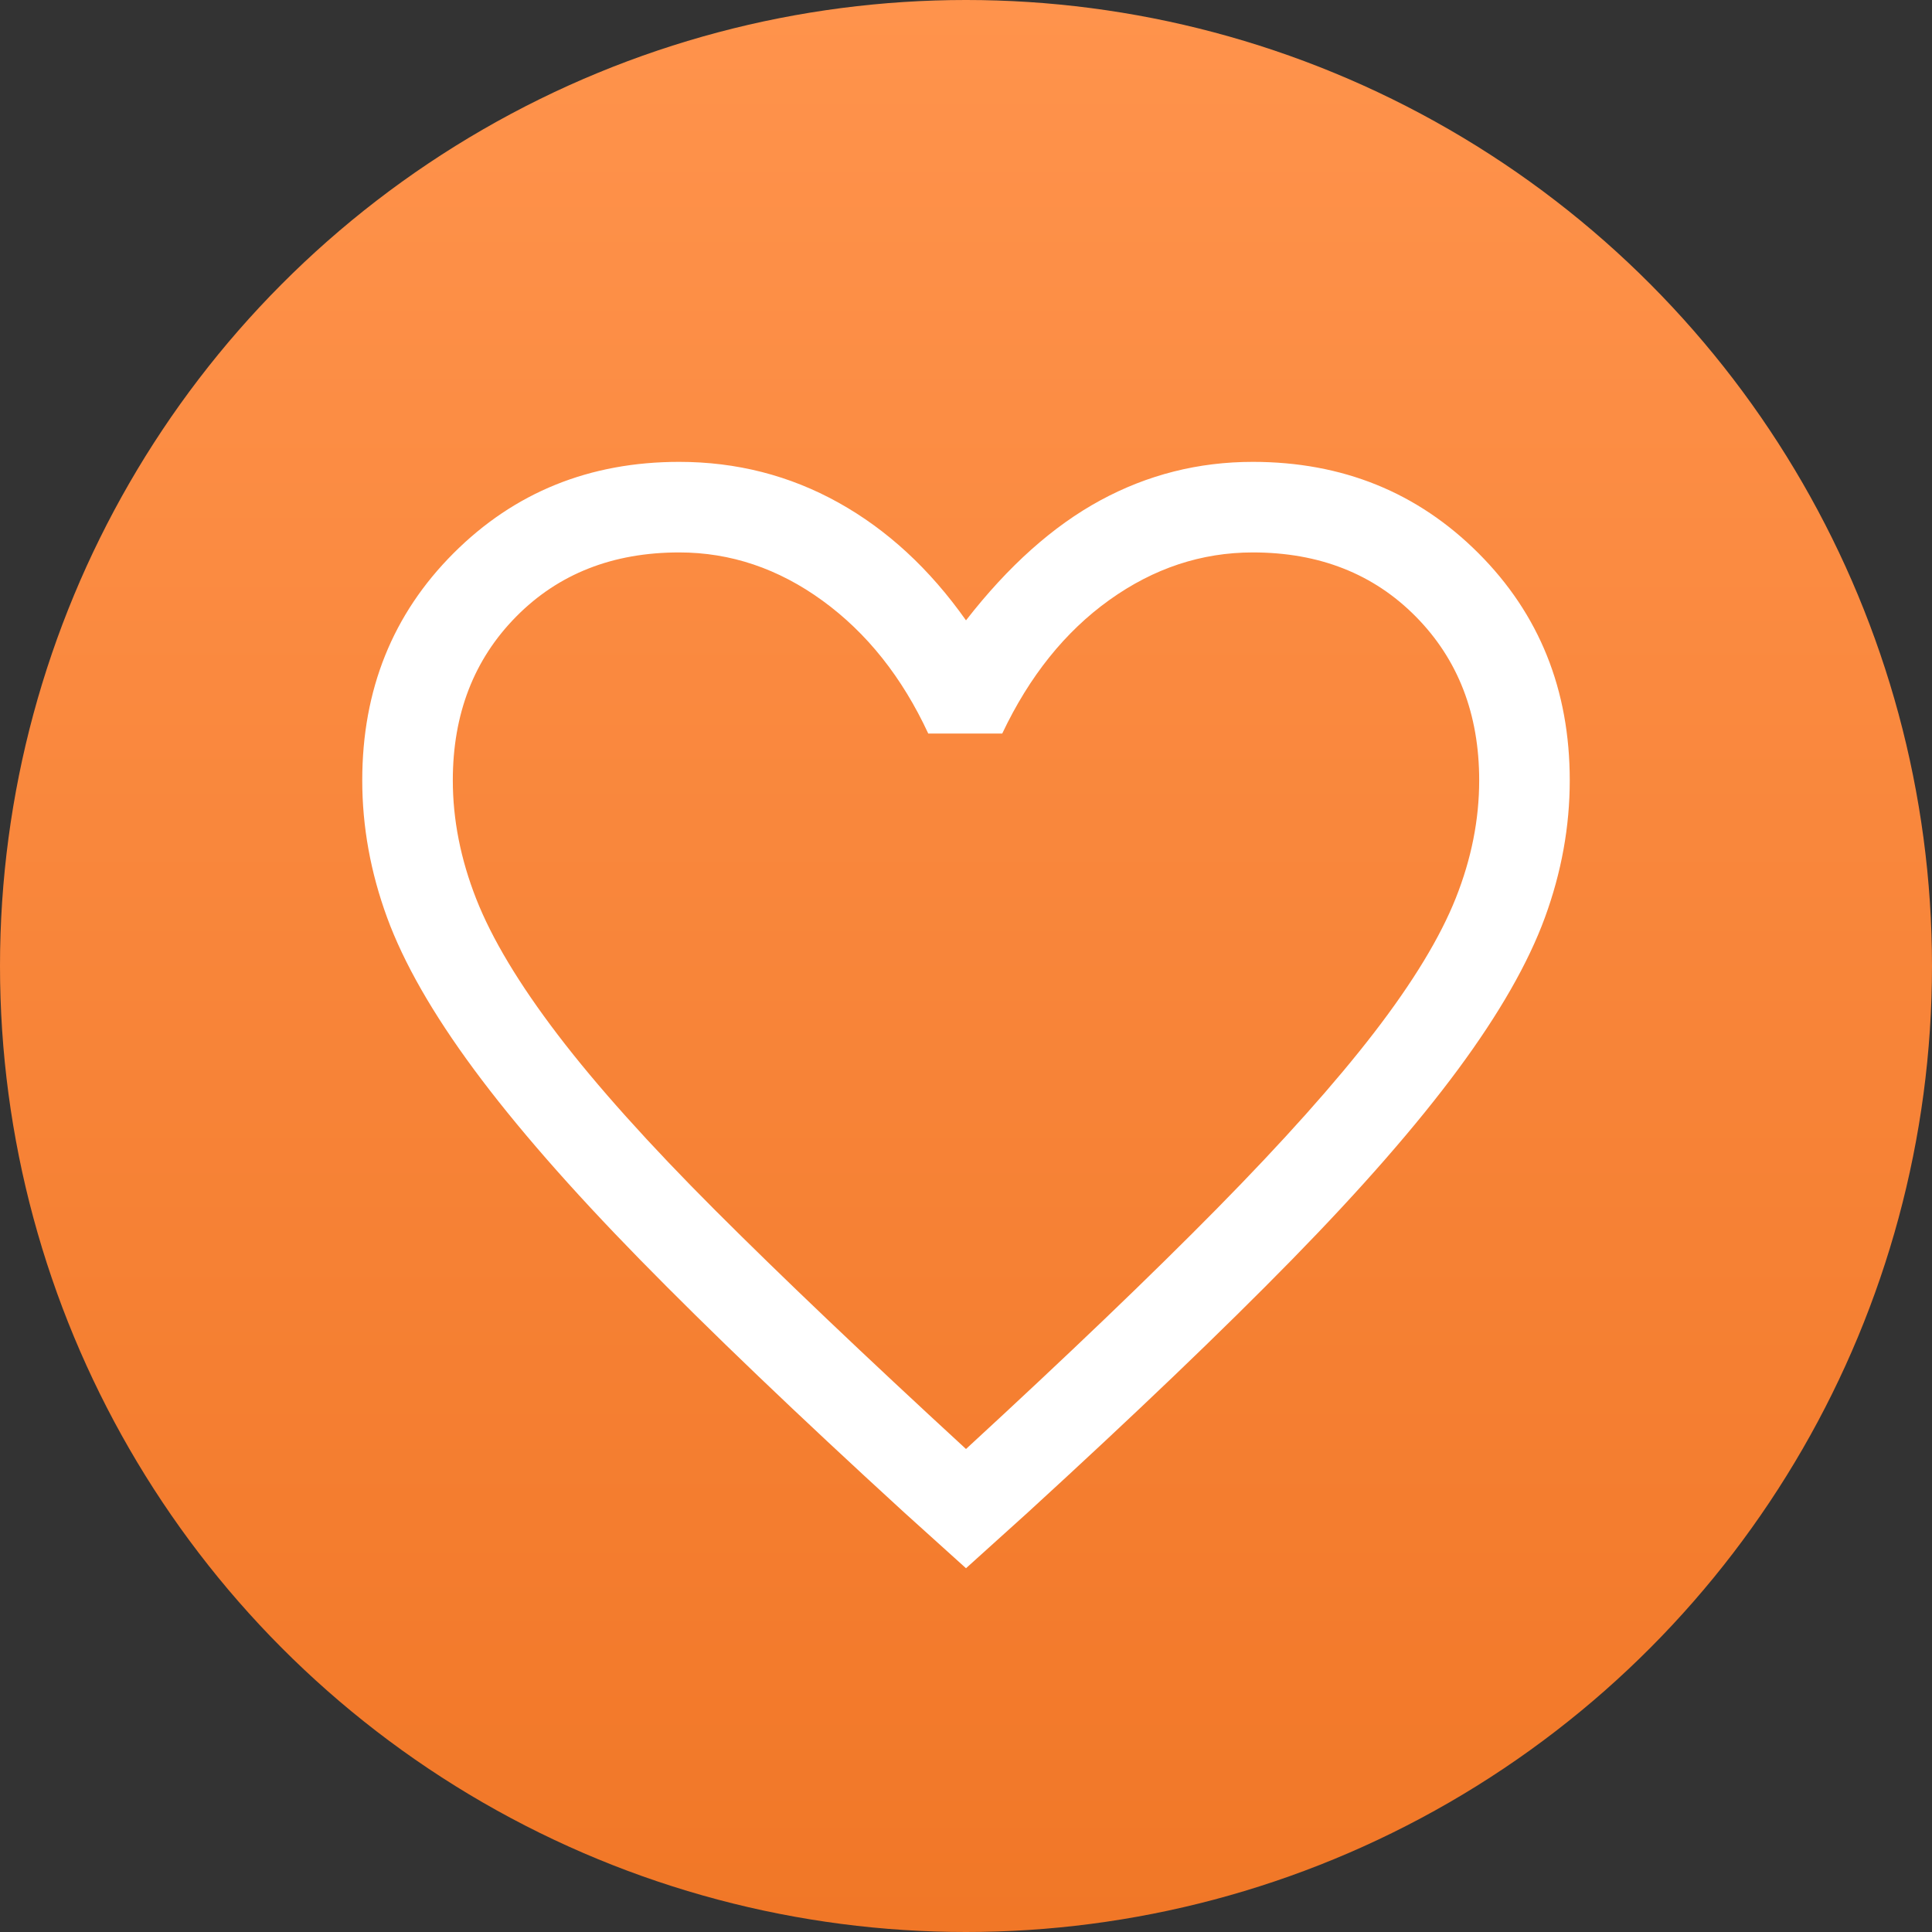 <svg width="64" height="64" viewBox="0 0 64 64" fill="none" xmlns="http://www.w3.org/2000/svg">
<rect x="0" y="0" width="64" height="64" fill="#333333" stroke="none"/>
<circle cx="32" cy="32" r="32" fill="url(#paint0_linear_23_66)"/>
<path d="M32 51.95L29.95 50.1C26.417 46.867 23.5 44.075 21.2 41.725C18.9 39.375 17.067 37.275 15.7 35.425C14.333 33.575 13.375 31.9 12.825 30.4C12.275 28.9 12 27.383 12 25.85C12 22.85 13.008 20.342 15.025 18.325C17.042 16.308 19.533 15.3 22.5 15.3C24.4 15.3 26.158 15.75 27.775 16.65C29.392 17.55 30.8 18.85 32 20.55C33.4 18.75 34.883 17.425 36.45 16.575C38.017 15.725 39.7 15.3 41.5 15.3C44.467 15.3 46.958 16.308 48.975 18.325C50.992 20.342 52 22.85 52 25.85C52 27.383 51.725 28.9 51.175 30.4C50.625 31.9 49.667 33.575 48.3 35.425C46.933 37.275 45.1 39.375 42.8 41.725C40.5 44.075 37.583 46.867 34.05 50.1L32 51.95ZM32 48C35.367 44.9 38.142 42.242 40.325 40.025C42.508 37.808 44.242 35.867 45.525 34.2C46.808 32.533 47.708 31.05 48.225 29.75C48.742 28.45 49 27.15 49 25.85C49 23.65 48.3 21.842 46.9 20.425C45.5 19.008 43.7 18.3 41.5 18.3C39.8 18.3 38.217 18.825 36.75 19.875C35.283 20.925 34.1 22.4 33.2 24.3H30.75C29.883 22.433 28.717 20.967 27.25 19.9C25.783 18.833 24.2 18.3 22.5 18.3C20.3 18.3 18.5 19.008 17.1 20.425C15.7 21.842 15 23.65 15 25.85C15 27.15 15.258 28.458 15.775 29.775C16.292 31.092 17.192 32.592 18.475 34.275C19.758 35.958 21.5 37.9 23.7 40.1C25.9 42.3 28.667 44.933 32 48Z" fill="white"/>
<defs>
<linearGradient id="paint0_linear_23_66" x1="32" y1="0" x2="32" y2="64" gradientUnits="userSpaceOnUse">
<stop stop-color="#FF934C"/>
<stop offset="1" stop-color="#F17727"/>
</linearGradient>
</defs>
</svg>
